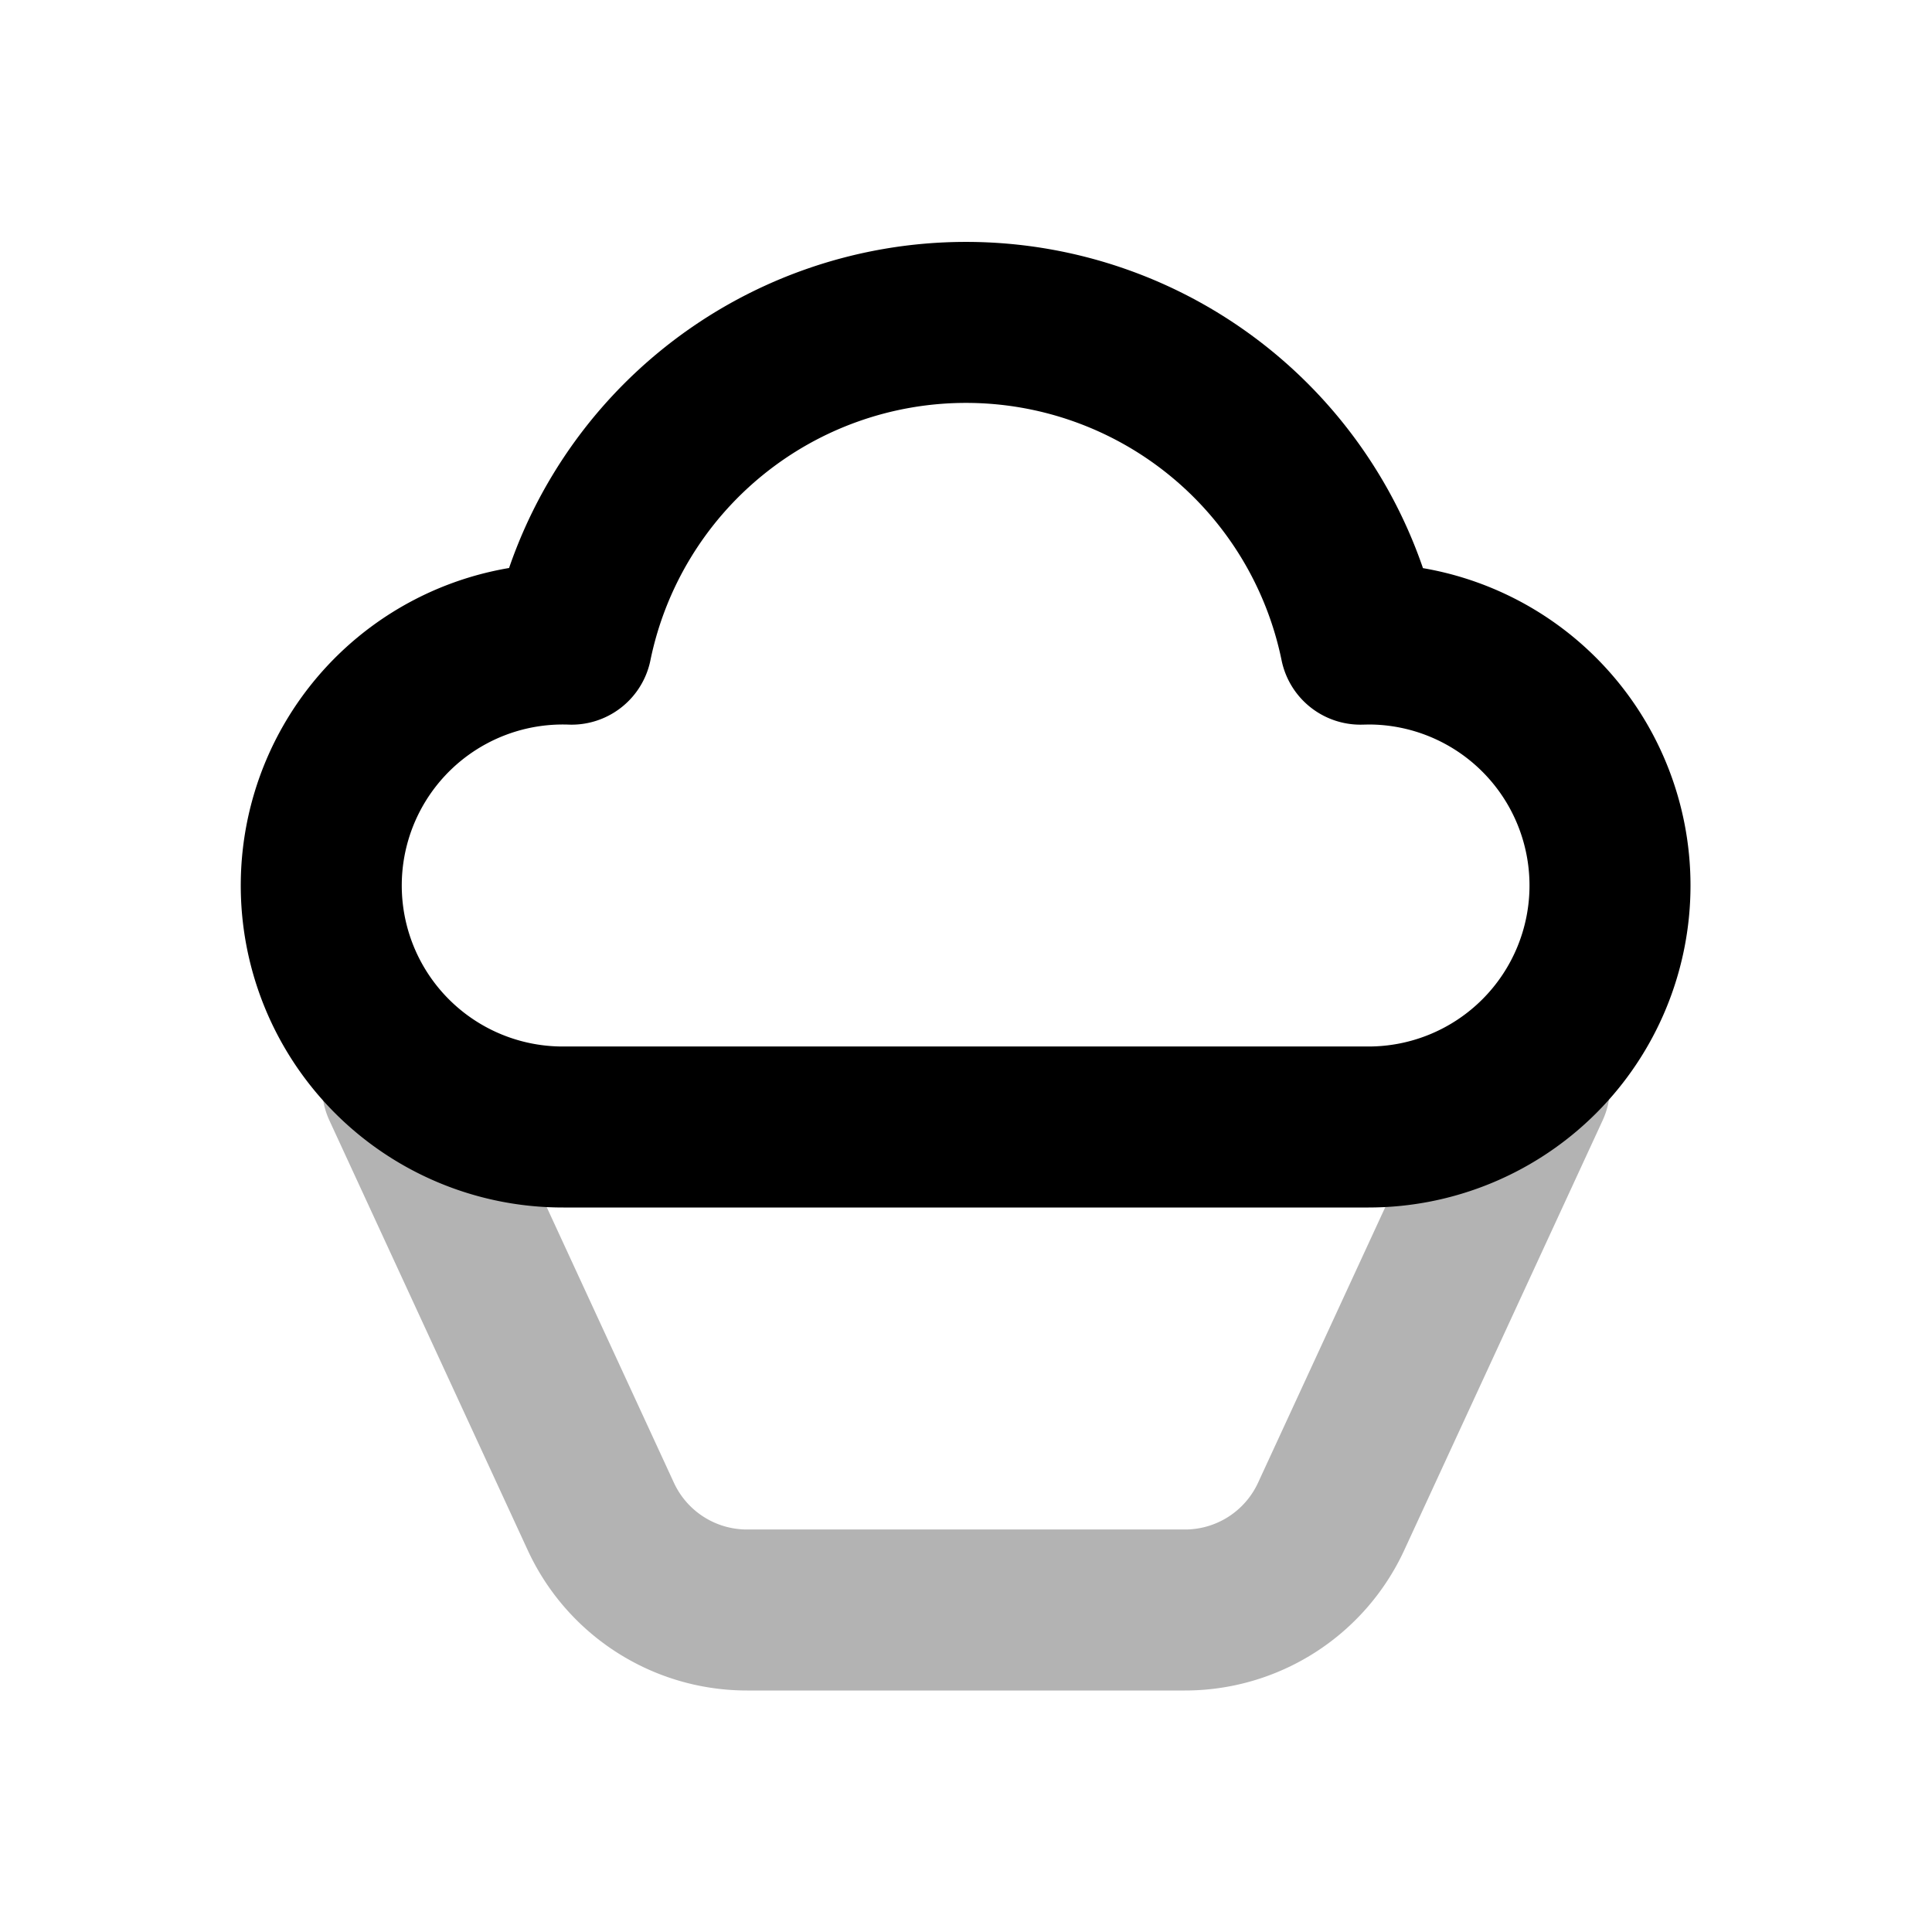 <svg xmlns="http://www.w3.org/2000/svg" width="24" height="24" fill="none">
    <path stroke="currentColor" stroke-linecap="round" stroke-linejoin="round" stroke-width="2" d="m19 13.5-2.464 5.338A2 2 0 0 1 14.72 20H9.28a2 2 0 0 1-1.816-1.161L5 13.5" opacity=".3"/>
    <path stroke="currentColor" stroke-linejoin="round" stroke-width="2" d="M7 14a3 3 0 1 1 .1-5.998 5.002 5.002 0 0 1 9.8 0L17 8a3 3 0 1 1 0 6z"/>
</svg>
